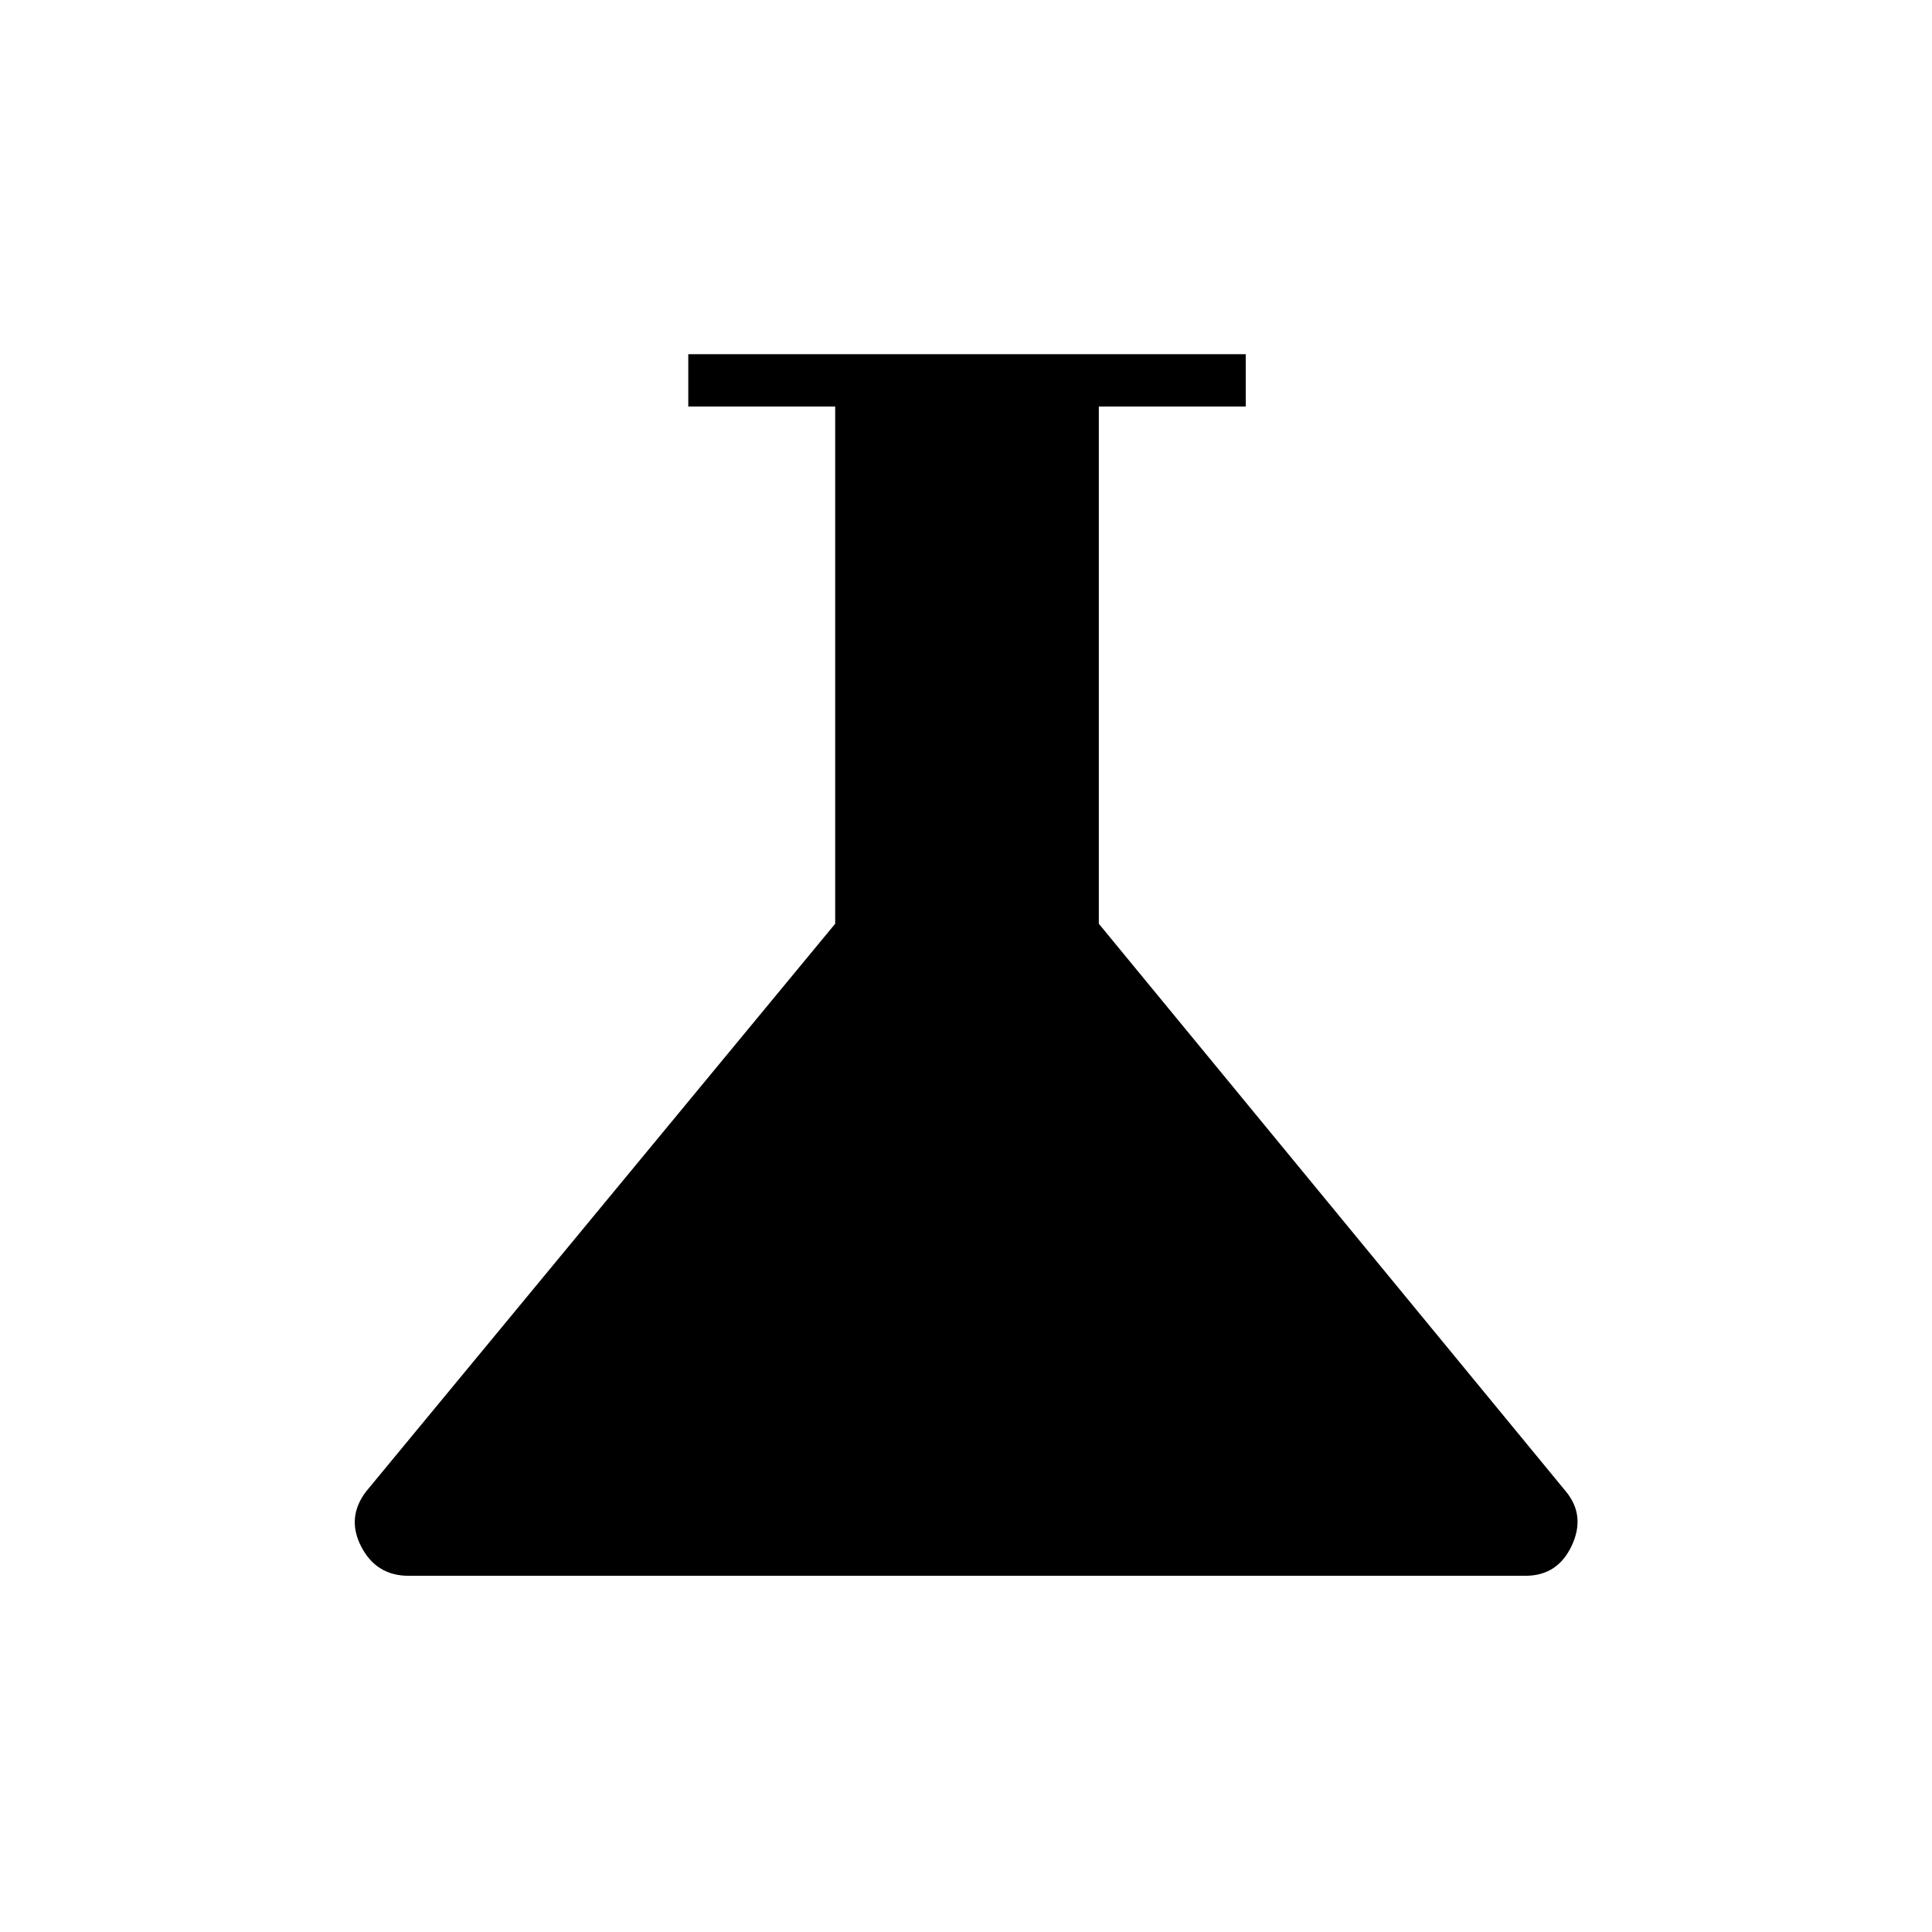 <svg xmlns="http://www.w3.org/2000/svg" height="24" width="24"><path d="M5.075 19.575q-.4 0-.588-.363-.187-.362.063-.687l5.825-7.05V5.05H8.55V4.4h6.925v.65H13.65v6.425l5.8 7.05q.25.3.075.675-.175.375-.575.375Z"/></svg>